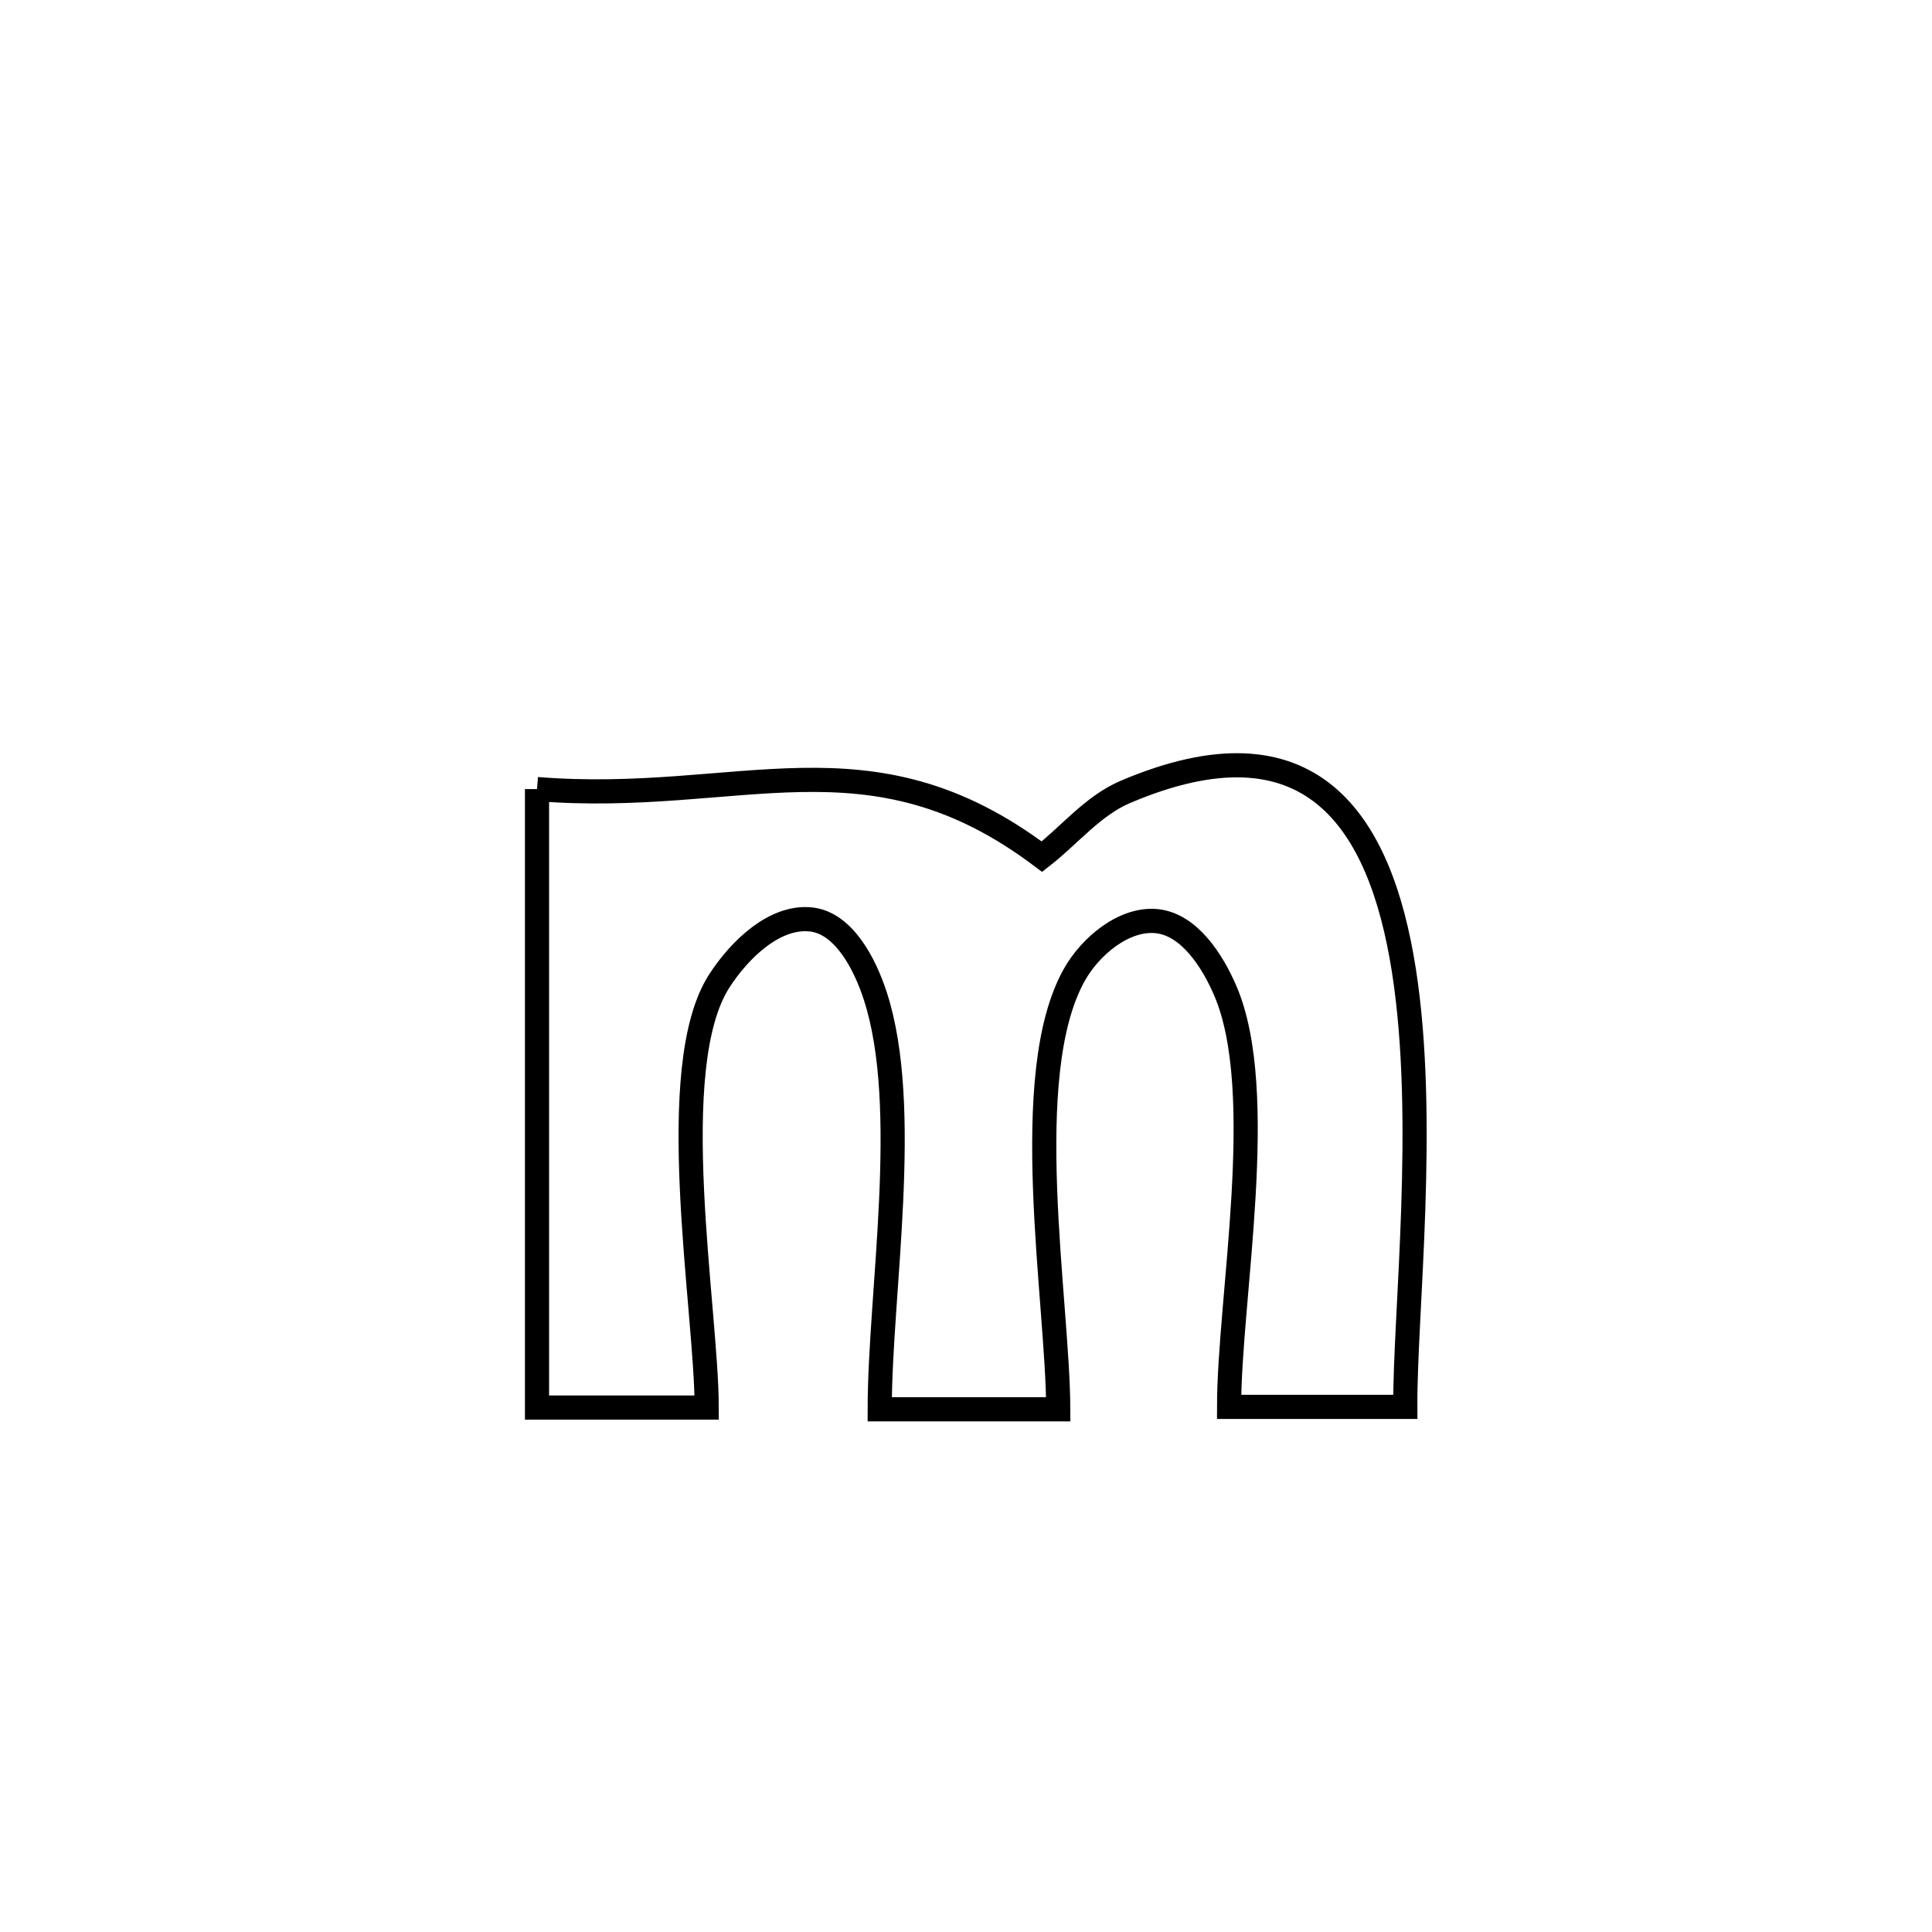 <svg xmlns="http://www.w3.org/2000/svg" viewBox="0.0 0.0 24.0 24.0" height="200px" width="200px"><path fill="none" stroke="black" stroke-width=".3" stroke-opacity="1.0"  filling="0" d="M6.671 9.802 L6.671 9.802 C9.198 10.005 10.788 9.018 12.943 10.642 L12.943 10.642 C13.287 10.374 13.575 10.011 13.976 9.839 C16.278 8.857 17.146 10.186 17.439 12.051 C17.732 13.916 17.451 16.316 17.457 17.477 L17.457 17.477 C17.157 17.477 15.529 17.477 15.268 17.477 L15.268 17.477 C15.268 16.134 15.762 13.565 15.221 12.307 C15.062 11.936 14.773 11.485 14.371 11.443 C13.965 11.401 13.544 11.755 13.345 12.111 C12.647 13.355 13.142 16.153 13.146 17.507 L13.146 17.507 C12.878 17.507 11.16 17.507 10.928 17.507 L10.928 17.507 C10.929 16.054 11.324 13.758 10.873 12.372 C10.745 11.977 10.482 11.462 10.069 11.421 C9.617 11.377 9.186 11.8 8.939 12.18 C8.238 13.256 8.777 16.245 8.779 17.485 L8.779 17.485 C8.076 17.485 7.374 17.485 6.671 17.485 L6.671 17.485 C6.671 16.204 6.671 14.924 6.671 13.643 C6.671 12.363 6.671 11.082 6.671 9.802 L6.671 9.802"></path></svg>